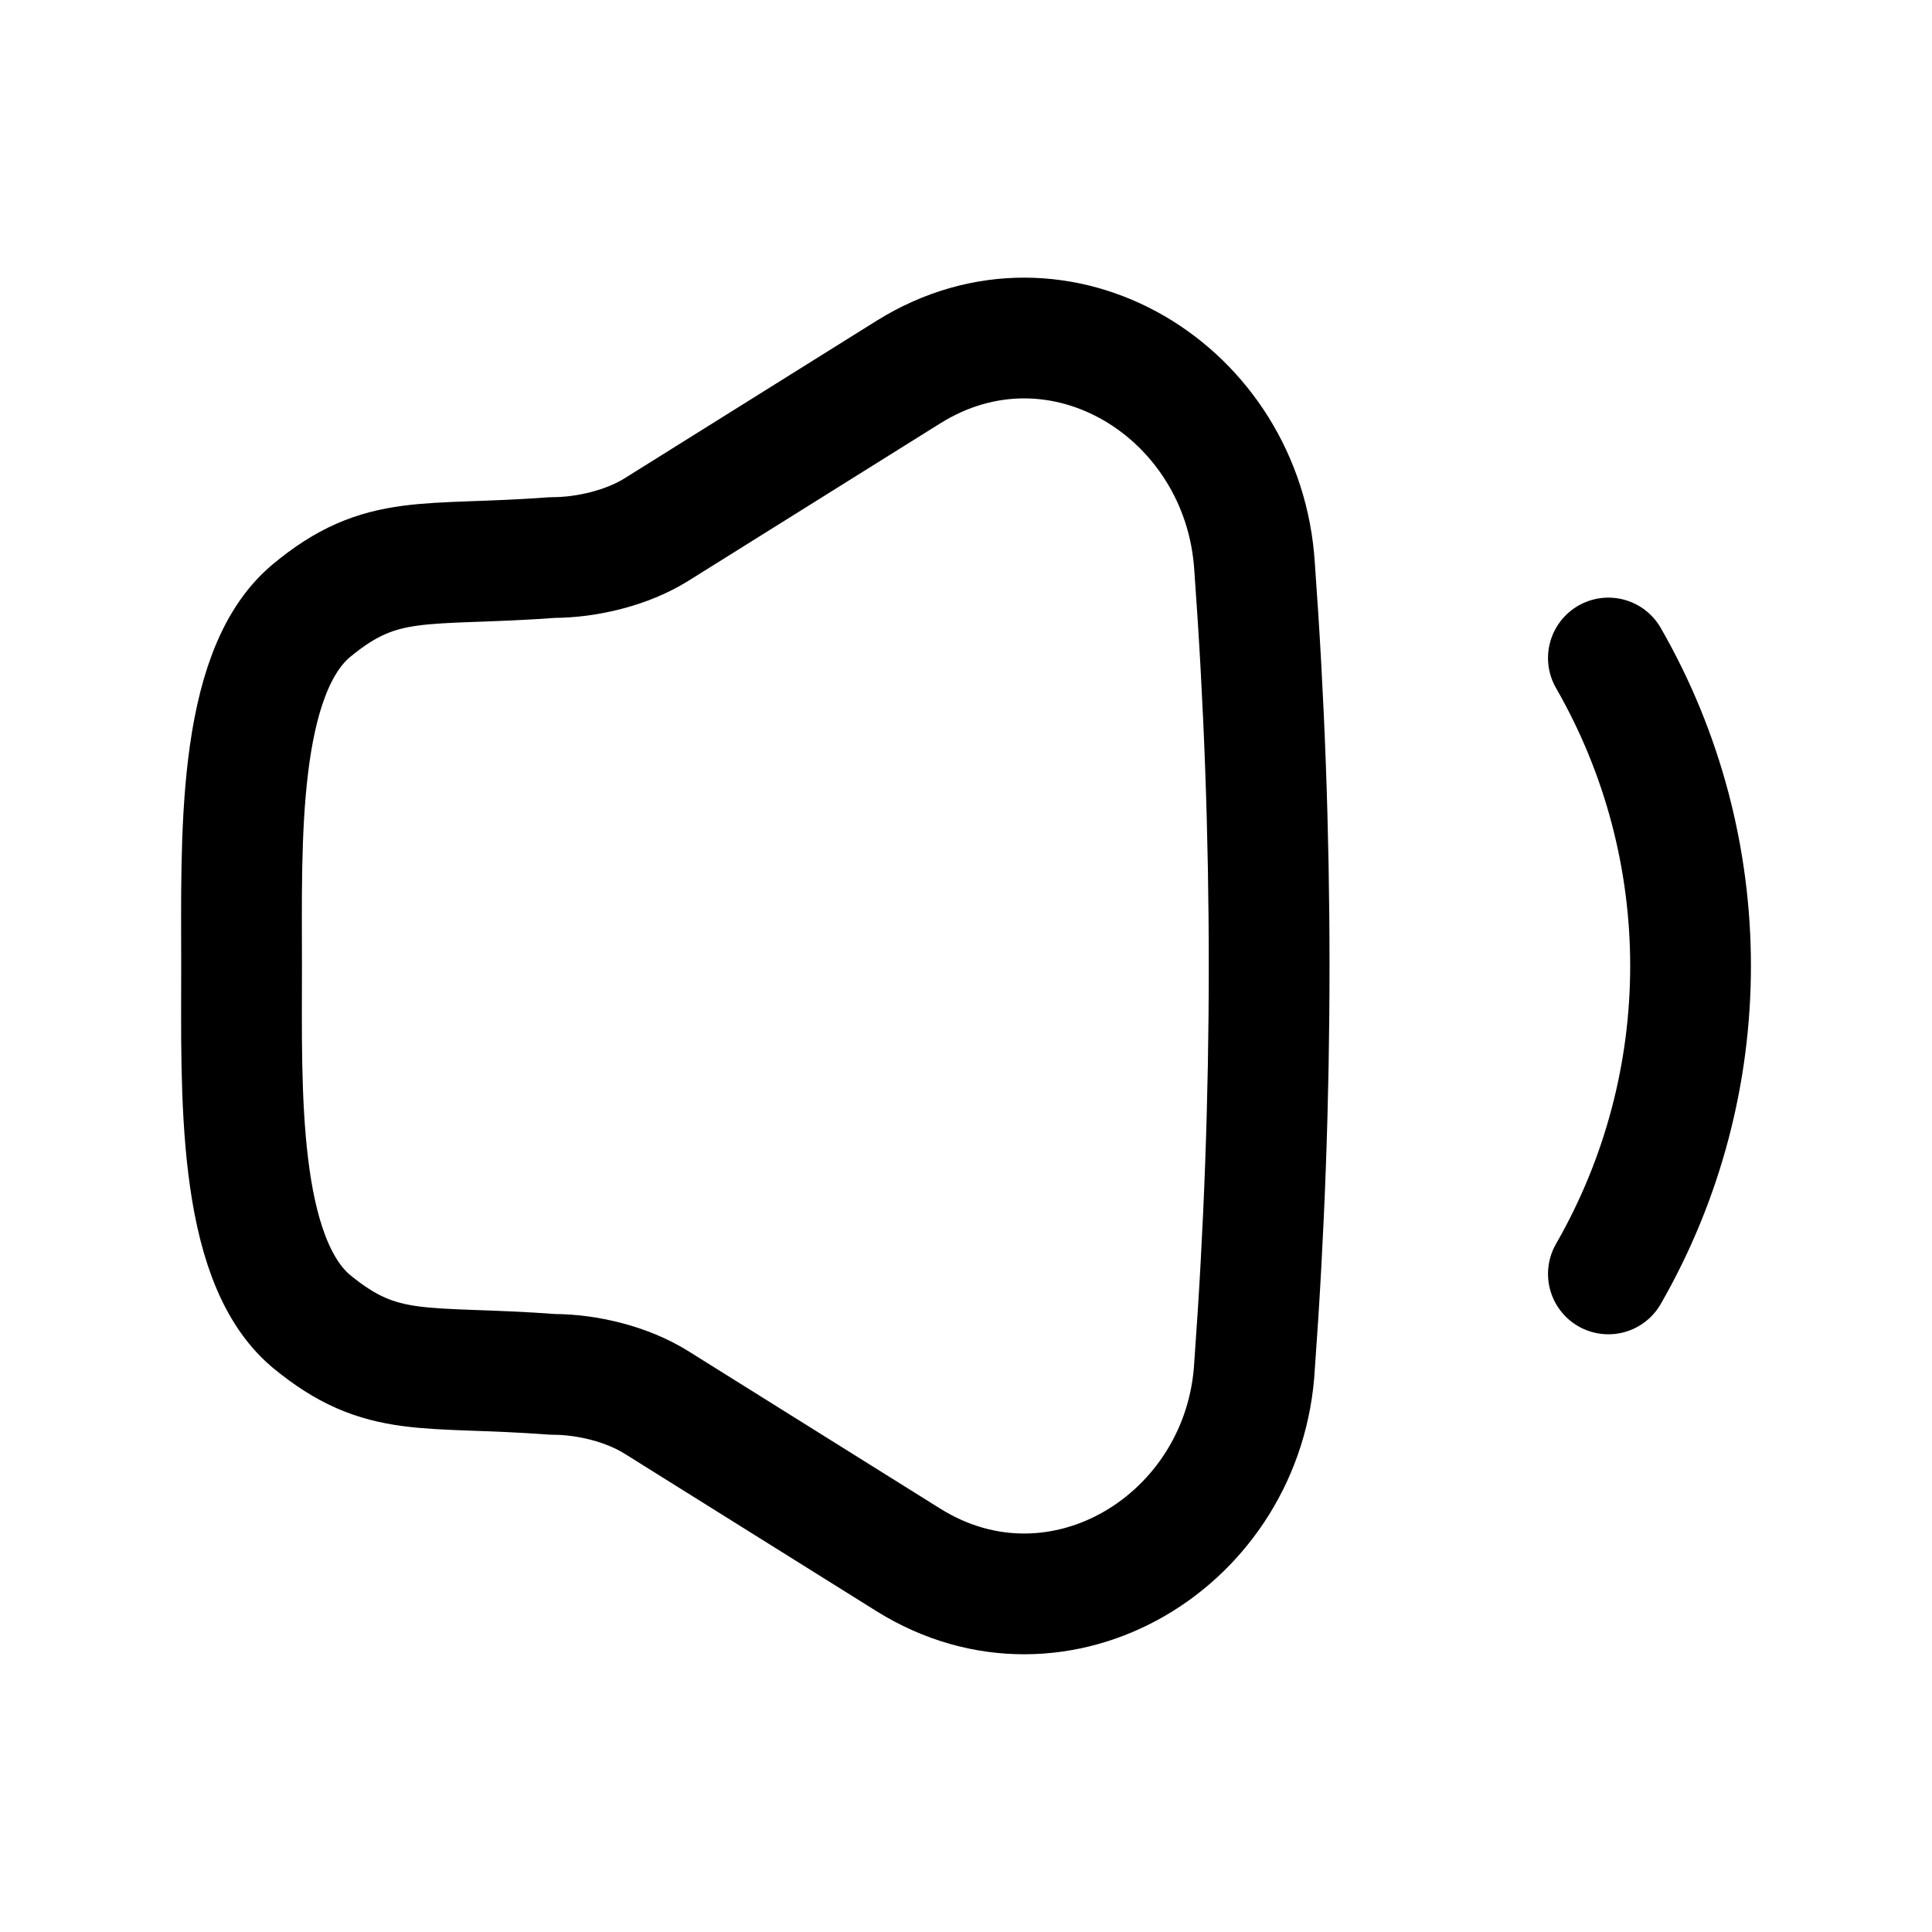 <svg width="24" height="24" viewBox="0 0 24 24" fill="none" xmlns="http://www.w3.org/2000/svg">
<path fill-rule="evenodd" clip-rule="evenodd" d="M6.864 6.926C7.291 6.926 7.792 6.806 8.156 6.578L11.283 4.623C13.16 3.45 15.452 4.858 15.585 7.045C15.826 10.348 15.826 13.652 15.585 16.955C15.47 19.138 13.16 20.549 11.283 19.377L8.156 17.422C7.792 17.194 7.297 17.073 6.869 17.073C5.265 16.953 4.751 17.142 3.867 16.413C2.932 15.629 3.001 13.536 3.001 11.999C3.001 10.464 2.93 8.37 3.867 7.587C4.745 6.857 5.268 7.045 6.864 6.926Z" stroke="black" stroke-width="1.5" stroke-linecap="round" stroke-linejoin="round"/>
<path d="M19.98 8.174C21.341 10.542 21.341 13.456 19.98 15.825" stroke="black" stroke-width="1.5" stroke-linecap="round" stroke-linejoin="round"/>
</svg>
